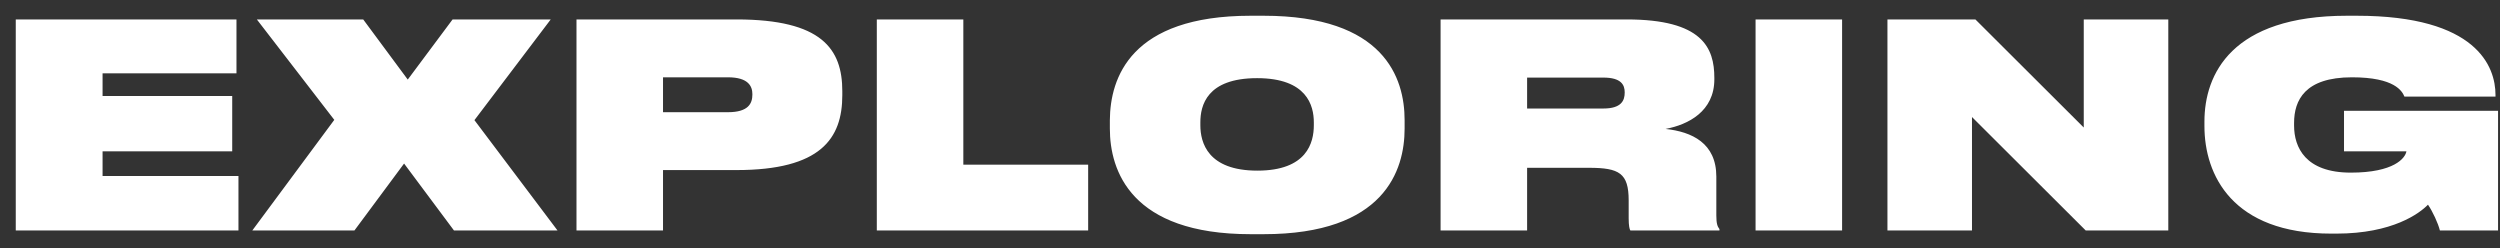 <svg width="141" height="14" viewBox="0 0 141 14" fill="none" xmlns="http://www.w3.org/2000/svg">
<rect x="0" y="0" width="141" height="14" fill="#333333" stroke="none"/>
<path d="M0.889 1.096V13H13.449V9.928H5.785V8.536H13.097V5.416H5.785V4.136H13.337V1.096H0.889ZM25.605 13H31.445L26.758 6.776L31.061 1.096H25.526L22.997 4.488L20.485 1.096H14.486L18.854 6.76L14.229 13H19.989L22.79 9.224L25.605 13ZM41.538 9.592C46.29 9.592 47.506 7.816 47.506 5.368V5.144C47.506 2.76 46.354 1.096 41.538 1.096H32.514V13H37.394V9.592H41.538ZM37.394 4.36H41.058C42.21 4.36 42.434 4.872 42.434 5.304V5.336C42.434 5.832 42.21 6.328 41.058 6.328H37.394V4.36ZM49.452 1.096V13H61.372V9.288H54.332V1.096H49.452ZM70.532 0.888C63.764 0.888 62.612 4.392 62.596 6.776V7.256C62.596 9.608 63.764 13.208 70.532 13.208H71.268C78.084 13.208 79.22 9.608 79.22 7.256V6.776C79.22 4.392 78.068 0.888 71.268 0.888H70.532ZM74.1 6.904V7.064C74.1 8.04 73.716 9.624 70.916 9.624C68.116 9.624 67.7 8.04 67.7 7.064V6.904C67.7 5.96 68.052 4.408 70.9 4.408C73.716 4.408 74.1 5.96 74.1 6.904ZM86.129 4.376H90.433C91.441 4.376 91.633 4.792 91.633 5.208V5.224C91.633 5.672 91.441 6.12 90.433 6.12H86.129V4.376ZM93.937 7.272C95.217 7.032 96.689 6.28 96.689 4.472V4.392C96.689 2.696 96.017 1.096 91.745 1.096H81.249V13H86.129V9.464H89.617C91.329 9.464 91.857 9.768 91.857 11.304V12.312C91.857 12.728 91.905 12.936 91.953 13H96.977V12.92C96.865 12.776 96.801 12.616 96.801 12.152V9.96C96.801 8.072 95.425 7.432 93.937 7.272ZM103.894 1.096H99.014V13H103.894V1.096ZM117.636 13H122.292V1.096H117.524V7.192L111.412 1.096H106.452V13H111.22V6.6L117.636 13ZM131.77 13.176C134.954 13.176 136.474 12.024 136.938 11.544C137.194 11.912 137.514 12.6 137.61 13H140.89V6.248H132.202V8.536H135.722C135.658 8.92 135.018 9.736 132.586 9.736C130.026 9.736 129.386 8.312 129.386 7.08V6.936C129.386 5.656 129.994 4.36 132.65 4.36C135.066 4.36 135.482 5.144 135.61 5.448H140.746V5.352C140.746 3.768 139.706 0.888 132.922 0.888H132.362C125.866 0.888 124.33 4.184 124.33 6.856V7.112C124.33 9.864 125.898 13.176 131.482 13.176H131.77Z" fill="white"/>
</svg>
